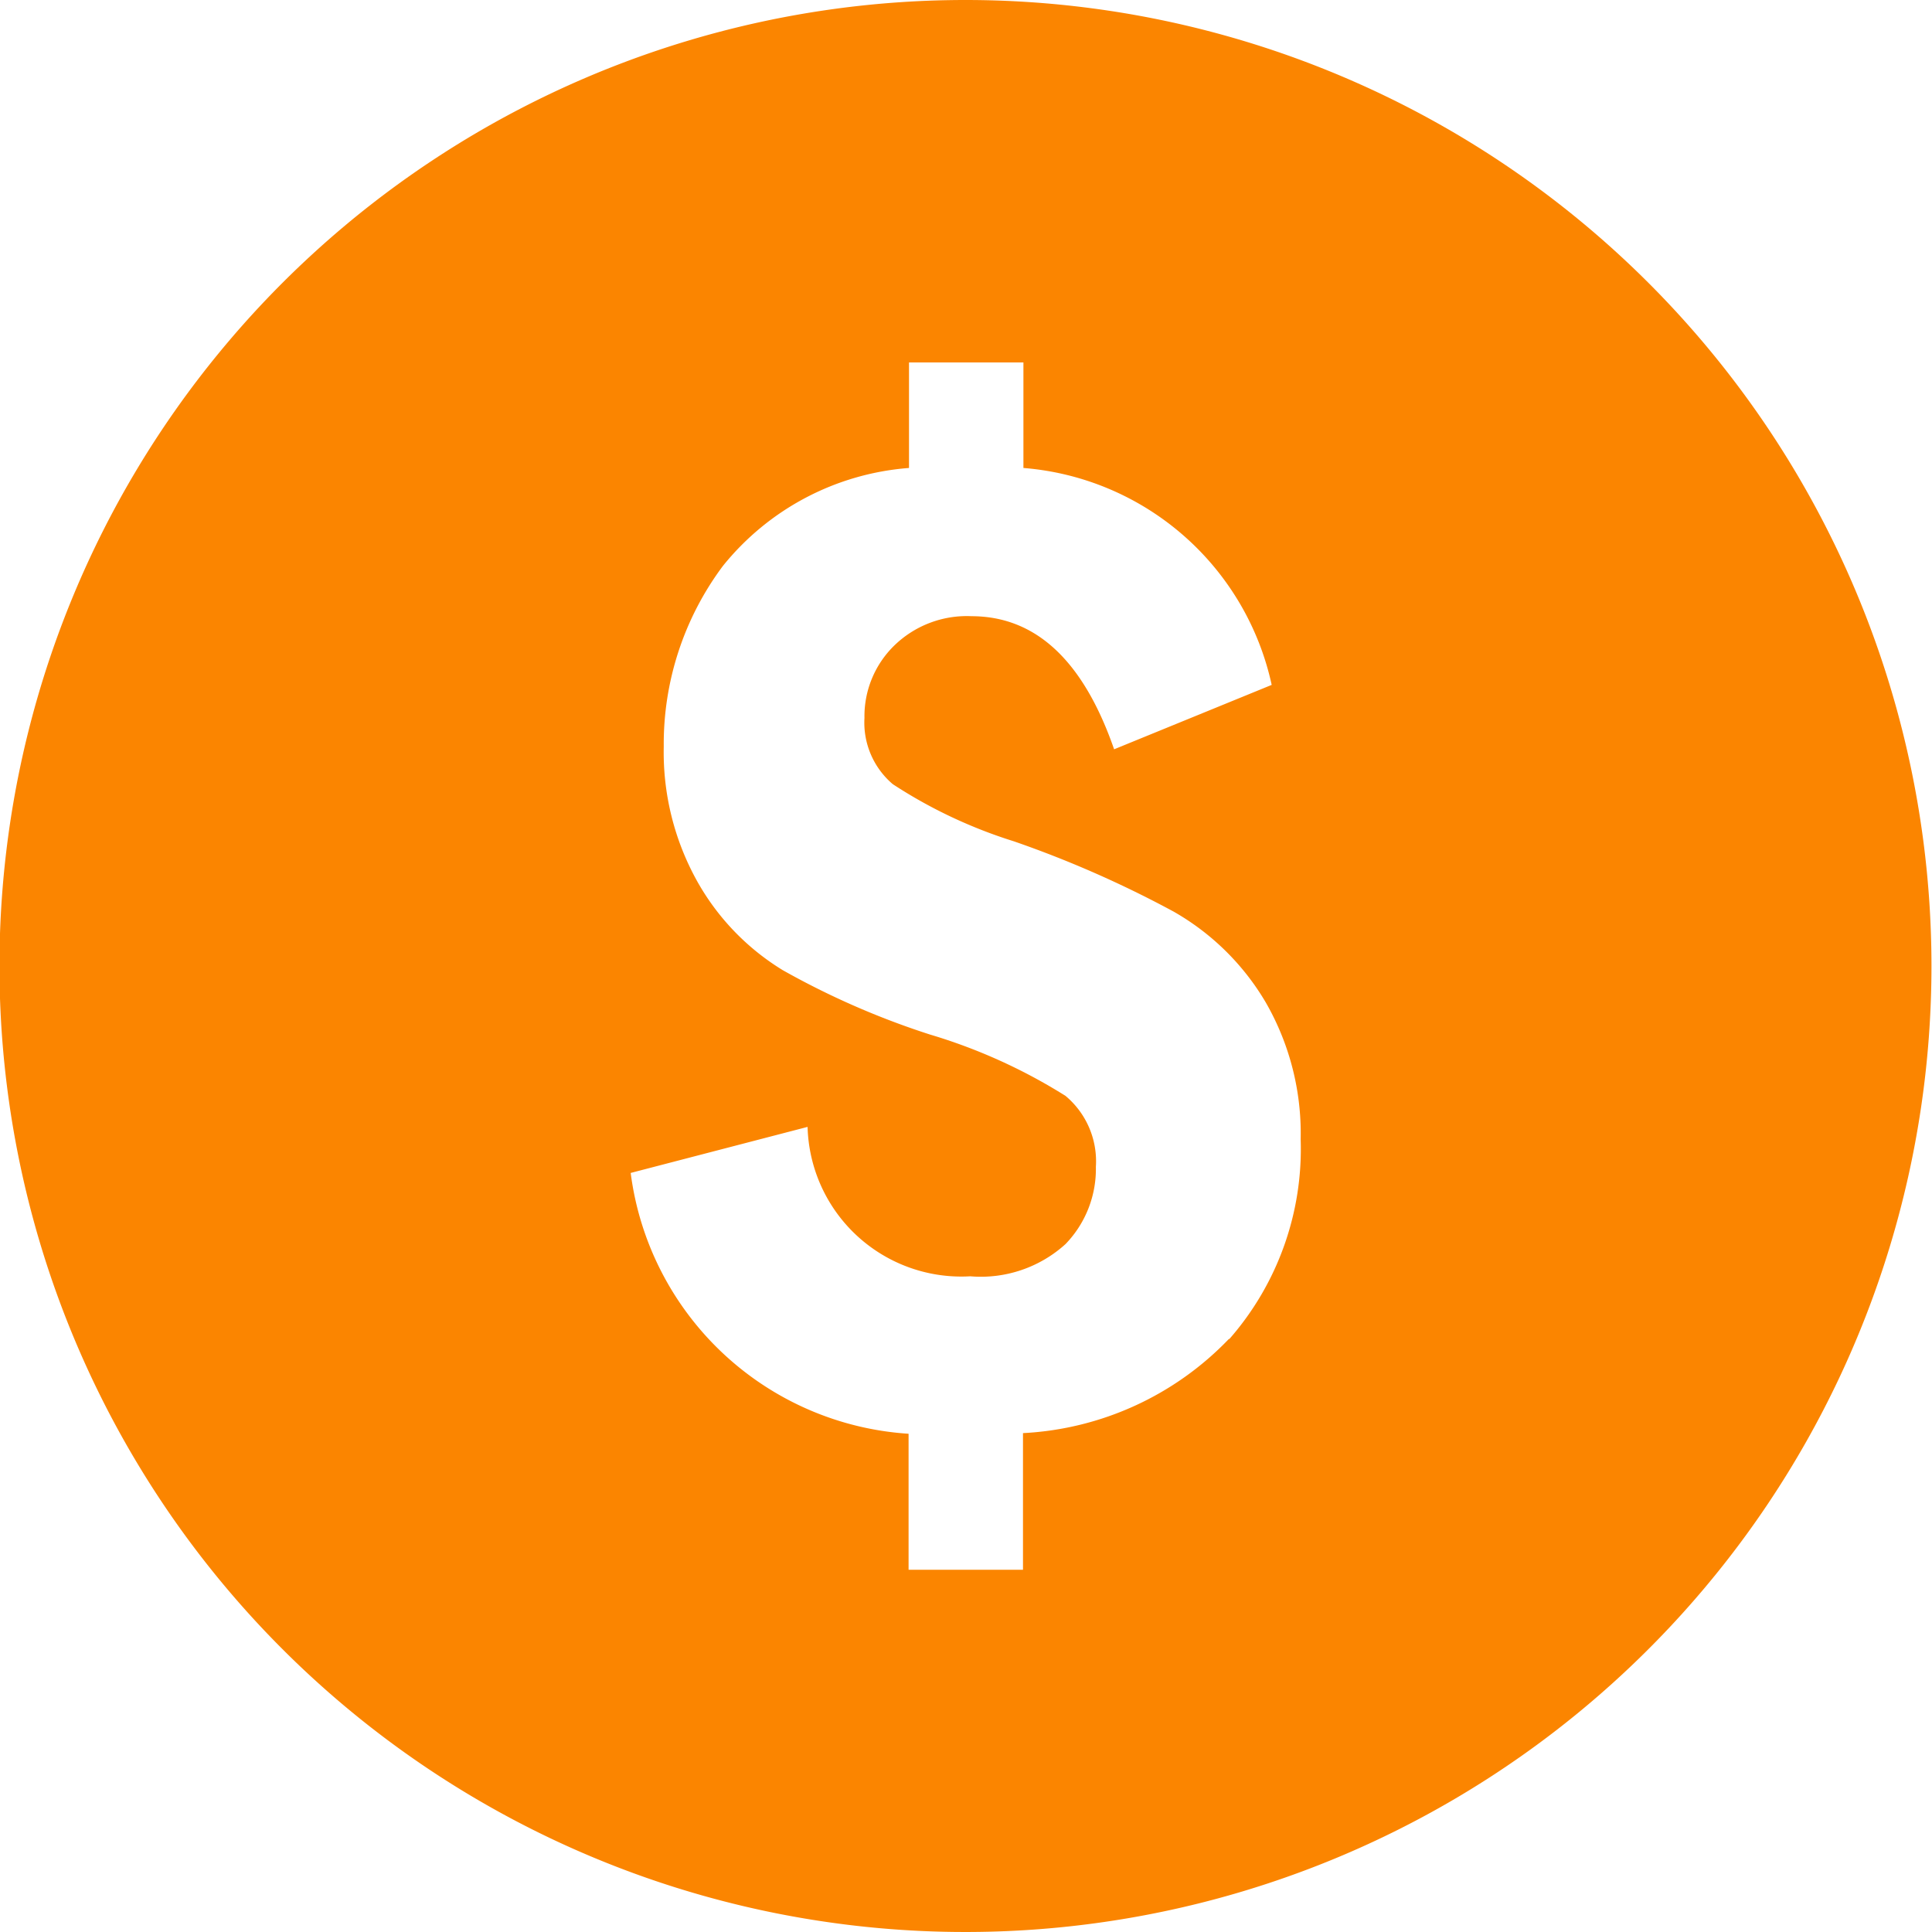 <svg xmlns="http://www.w3.org/2000/svg" width="18" height="18" viewBox="0 0 18 18"><path d="M558,1043.412a9,9,0,1,0,9,9A9,9,0,0,0,558,1043.412Zm2.454,12.475a2.858,2.858,0,0,1-1.918.877v1.273h-1.066v-1.267a2.792,2.792,0,0,1-2.589-2.43l1.648-.429a1.433,1.433,0,0,0,1.516,1.392,1.174,1.174,0,0,0,.887-.3,1.006,1.006,0,0,0,.283-.72.794.794,0,0,0-.283-.661,5.121,5.121,0,0,0-1.261-.571,7.428,7.428,0,0,1-1.373-.6,2.269,2.269,0,0,1-.8-.833,2.47,2.47,0,0,1-.309-1.25,2.772,2.772,0,0,1,.551-1.683,2.465,2.465,0,0,1,1.734-.913v-.983h1.066v.983a2.577,2.577,0,0,1,2.313,2.021l-1.468.6q-.43-1.239-1.328-1.24a.969.969,0,0,0-.724.277.92.92,0,0,0-.274.671.752.752,0,0,0,.264.617,4.526,4.526,0,0,0,1.127.532,10.013,10.013,0,0,1,1.489.655,2.338,2.338,0,0,1,.862.852,2.449,2.449,0,0,1,.322,1.27A2.686,2.686,0,0,1,560.459,1055.887Z" transform="translate(-549.005 -1043.412)" fill="#fb8500" fill-rule="evenodd"/></svg>